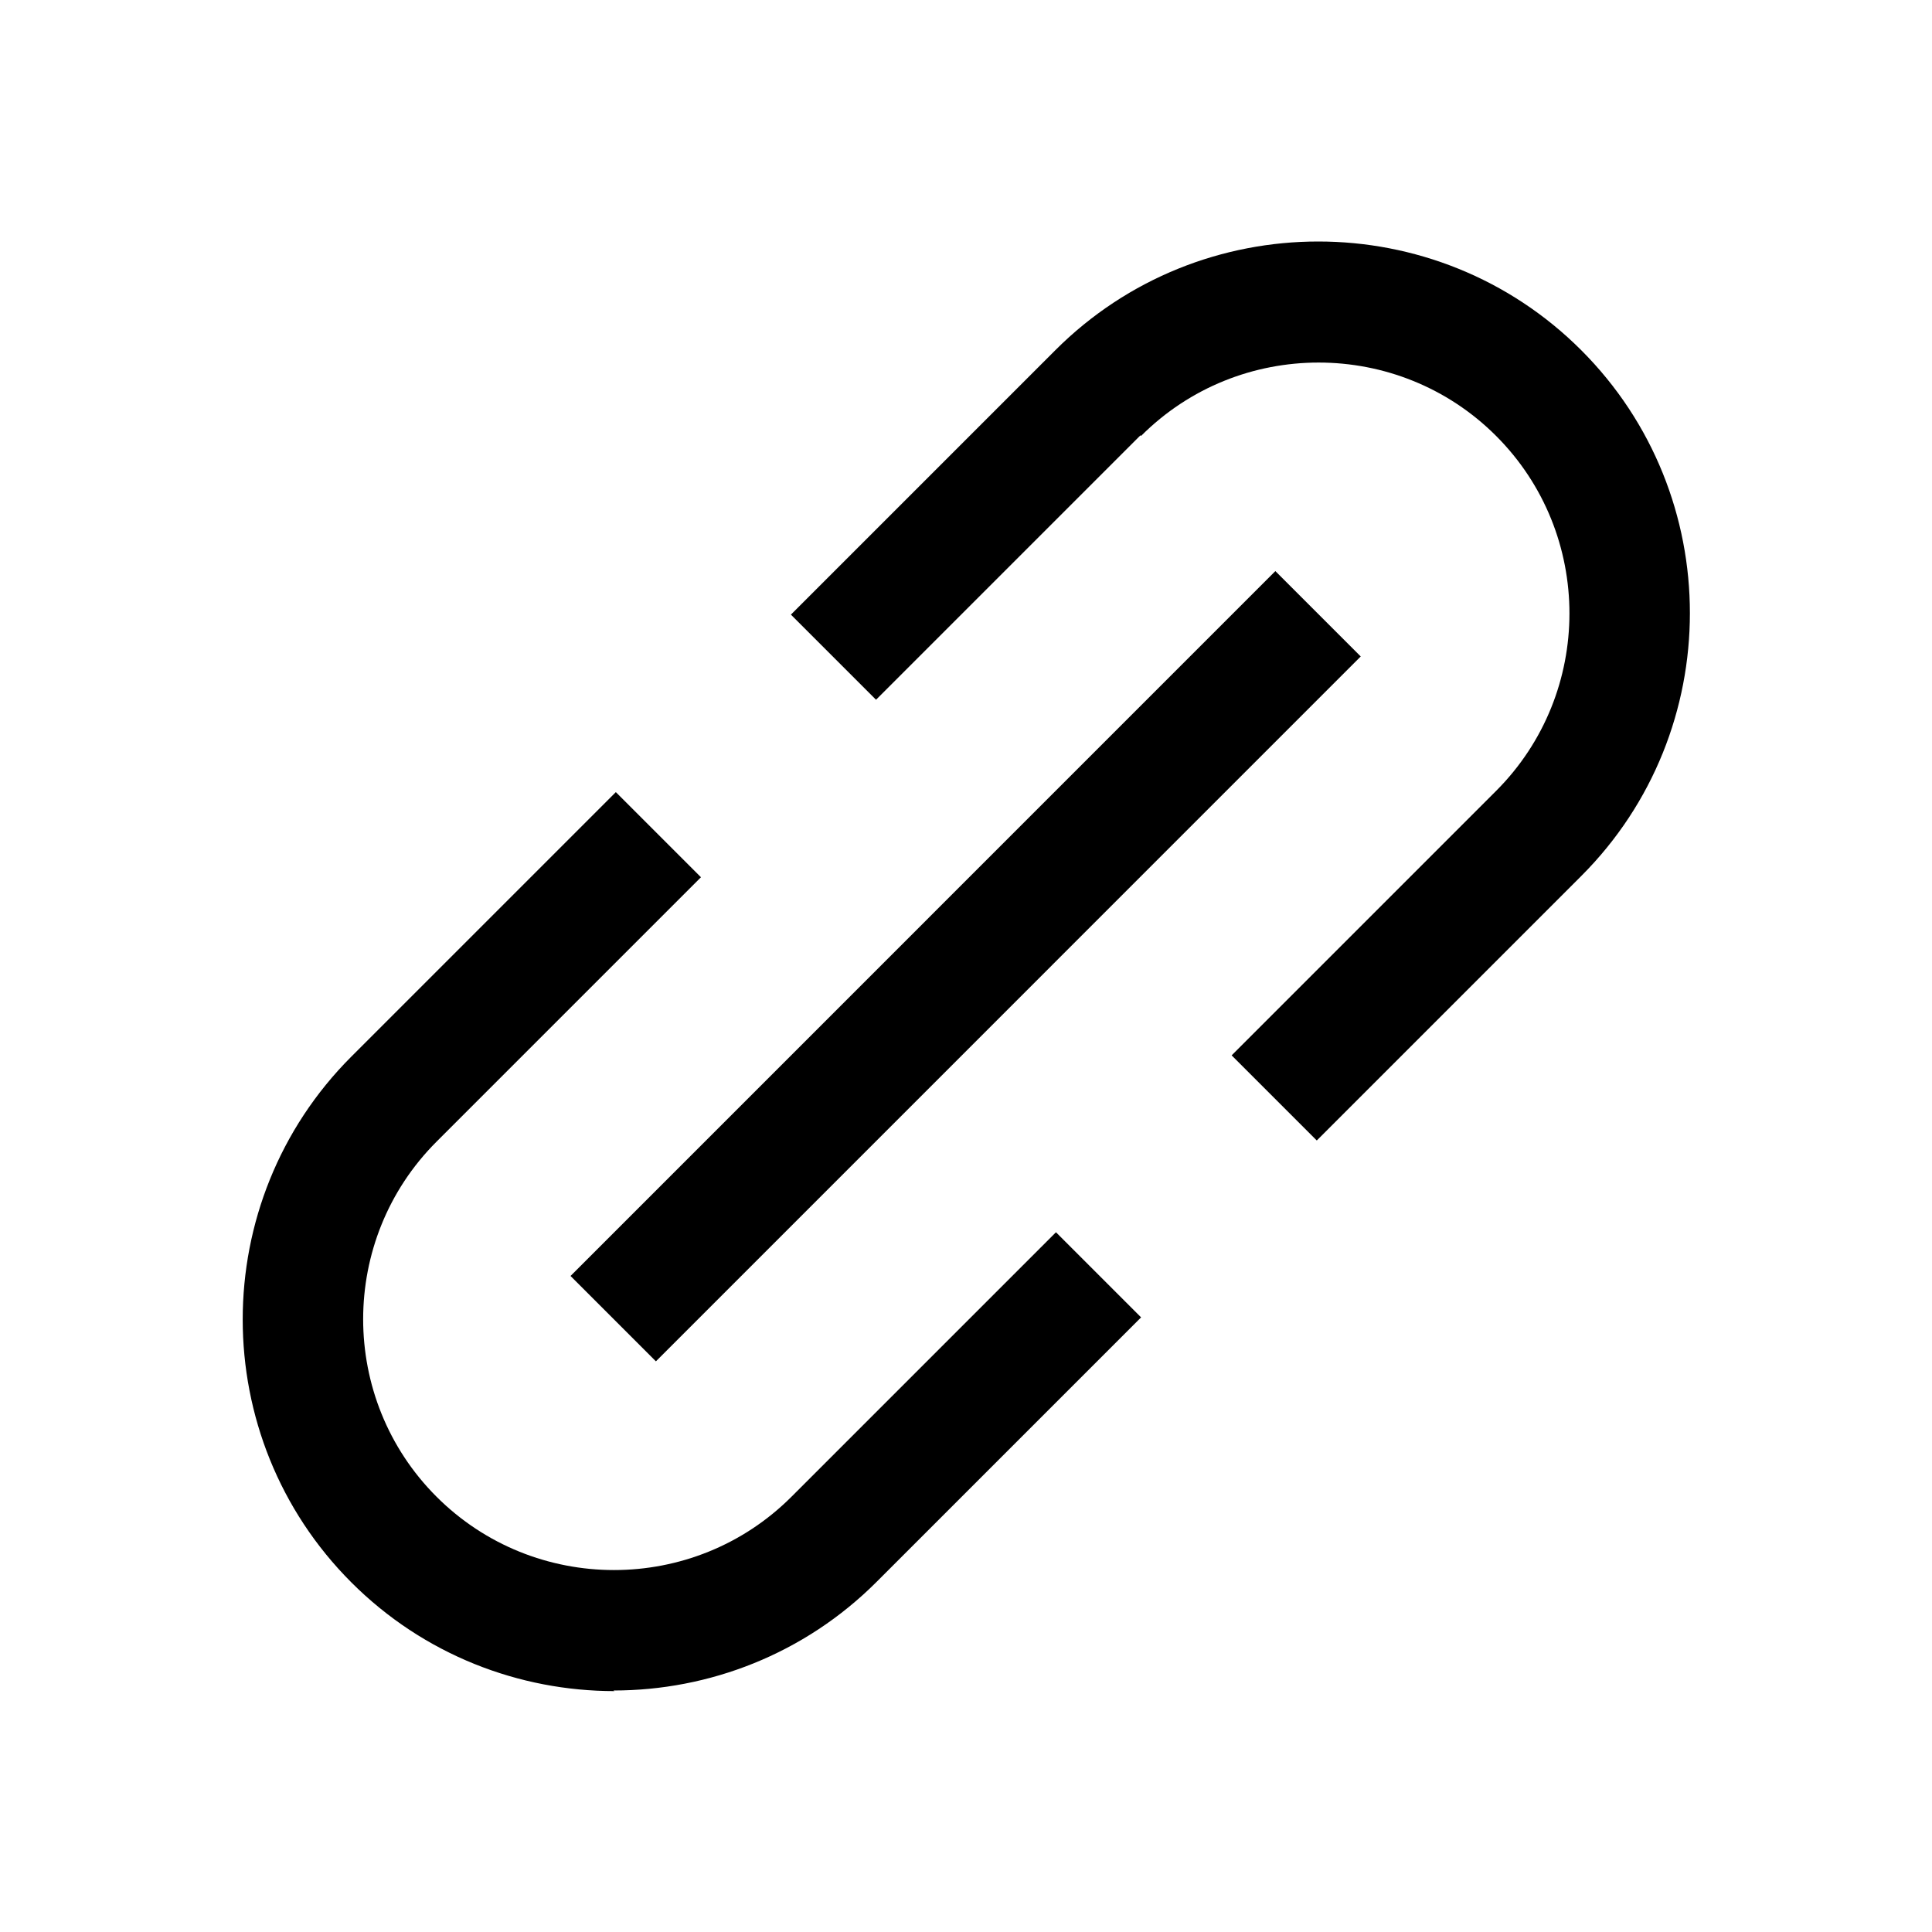 <svg viewBox="0 0 32 32" xmlns="http://www.w3.org/2000/svg">
<path d="M18.9 7.22C20.52 5.6 23.16 5.6 24.78 7.22C26.4 8.84 26.4 11.48 24.78 13.1L20.4 17.48L21.81 18.89L26.19 14.51C28.59 12.11 28.59 8.2 26.19 5.8C23.79 3.4 19.88 3.4 17.48 5.8L13.1 10.18L14.51 11.59L18.89 7.21L18.9 7.22Z"/>
<path d="M10.16 28C11.74 28 13.32 27.4 14.52 26.2L18.9 21.82L17.49 20.41L13.11 24.79C11.49 26.41 8.85 26.41 7.23 24.79C5.61 23.17 5.61 20.53 7.23 18.91L11.61 14.53L10.2 13.12L5.82 17.5C3.42 19.9 3.42 23.81 5.82 26.21C7.02 27.41 8.6 28.01 10.18 28.01L10.16 28Z"/>
<path d="M9.45 21.134L21.124 9.459L22.538 10.873L10.864 22.548L9.45 21.134Z"/>
</svg>